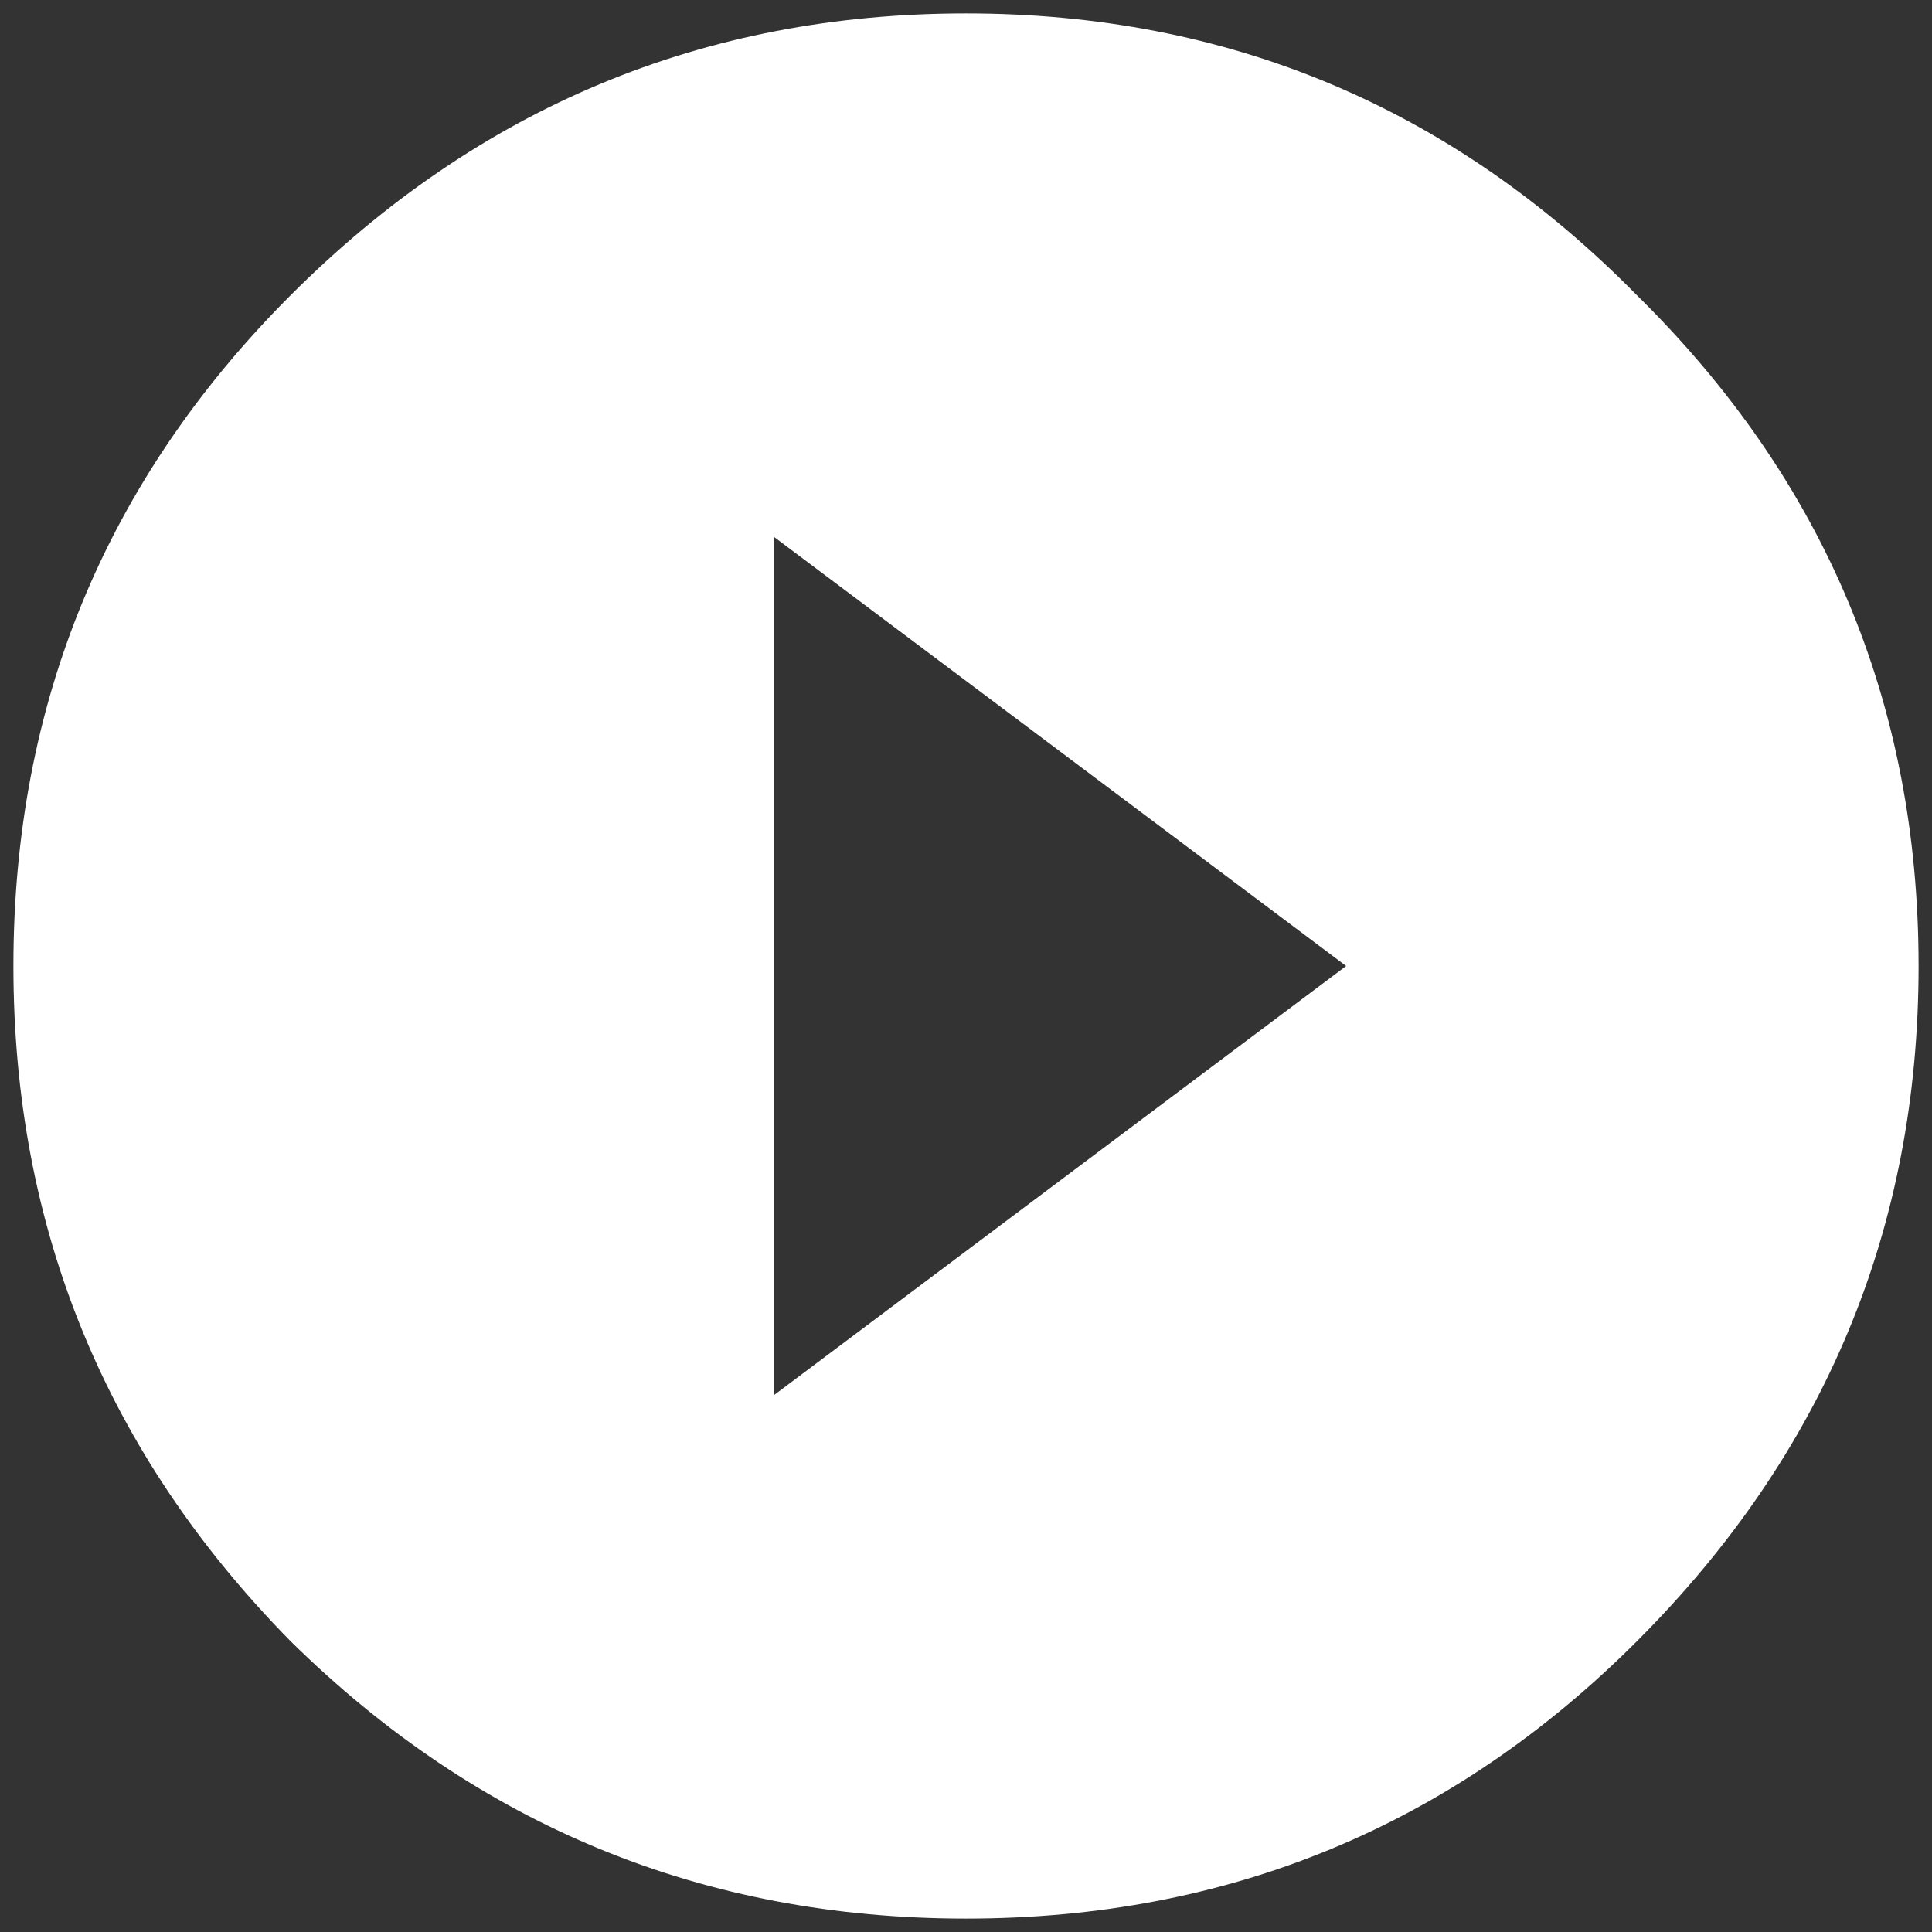 <svg width="54" height="54" viewBox="0 0 54 54" fill="none" xmlns="http://www.w3.org/2000/svg">
<rect x="0" y="0" width="54" height="54" fill="#333333" stroke="none"/>
<path d="M21.625 39L37.625 27L21.625 15V39ZM8.125 8.25C13.375 3 19.667 0.375 27 0.375C34.333 0.375 40.583 3 45.75 8.25C51 13.417 53.625 19.667 53.625 27C53.625 34.333 51 40.625 45.75 45.875C40.583 51.042 34.333 53.625 27 53.625C19.667 53.625 13.375 51.042 8.125 45.875C2.958 40.625 0.375 34.333 0.375 27C0.375 19.667 2.958 13.417 8.125 8.25Z" fill="white"/>
</svg>
